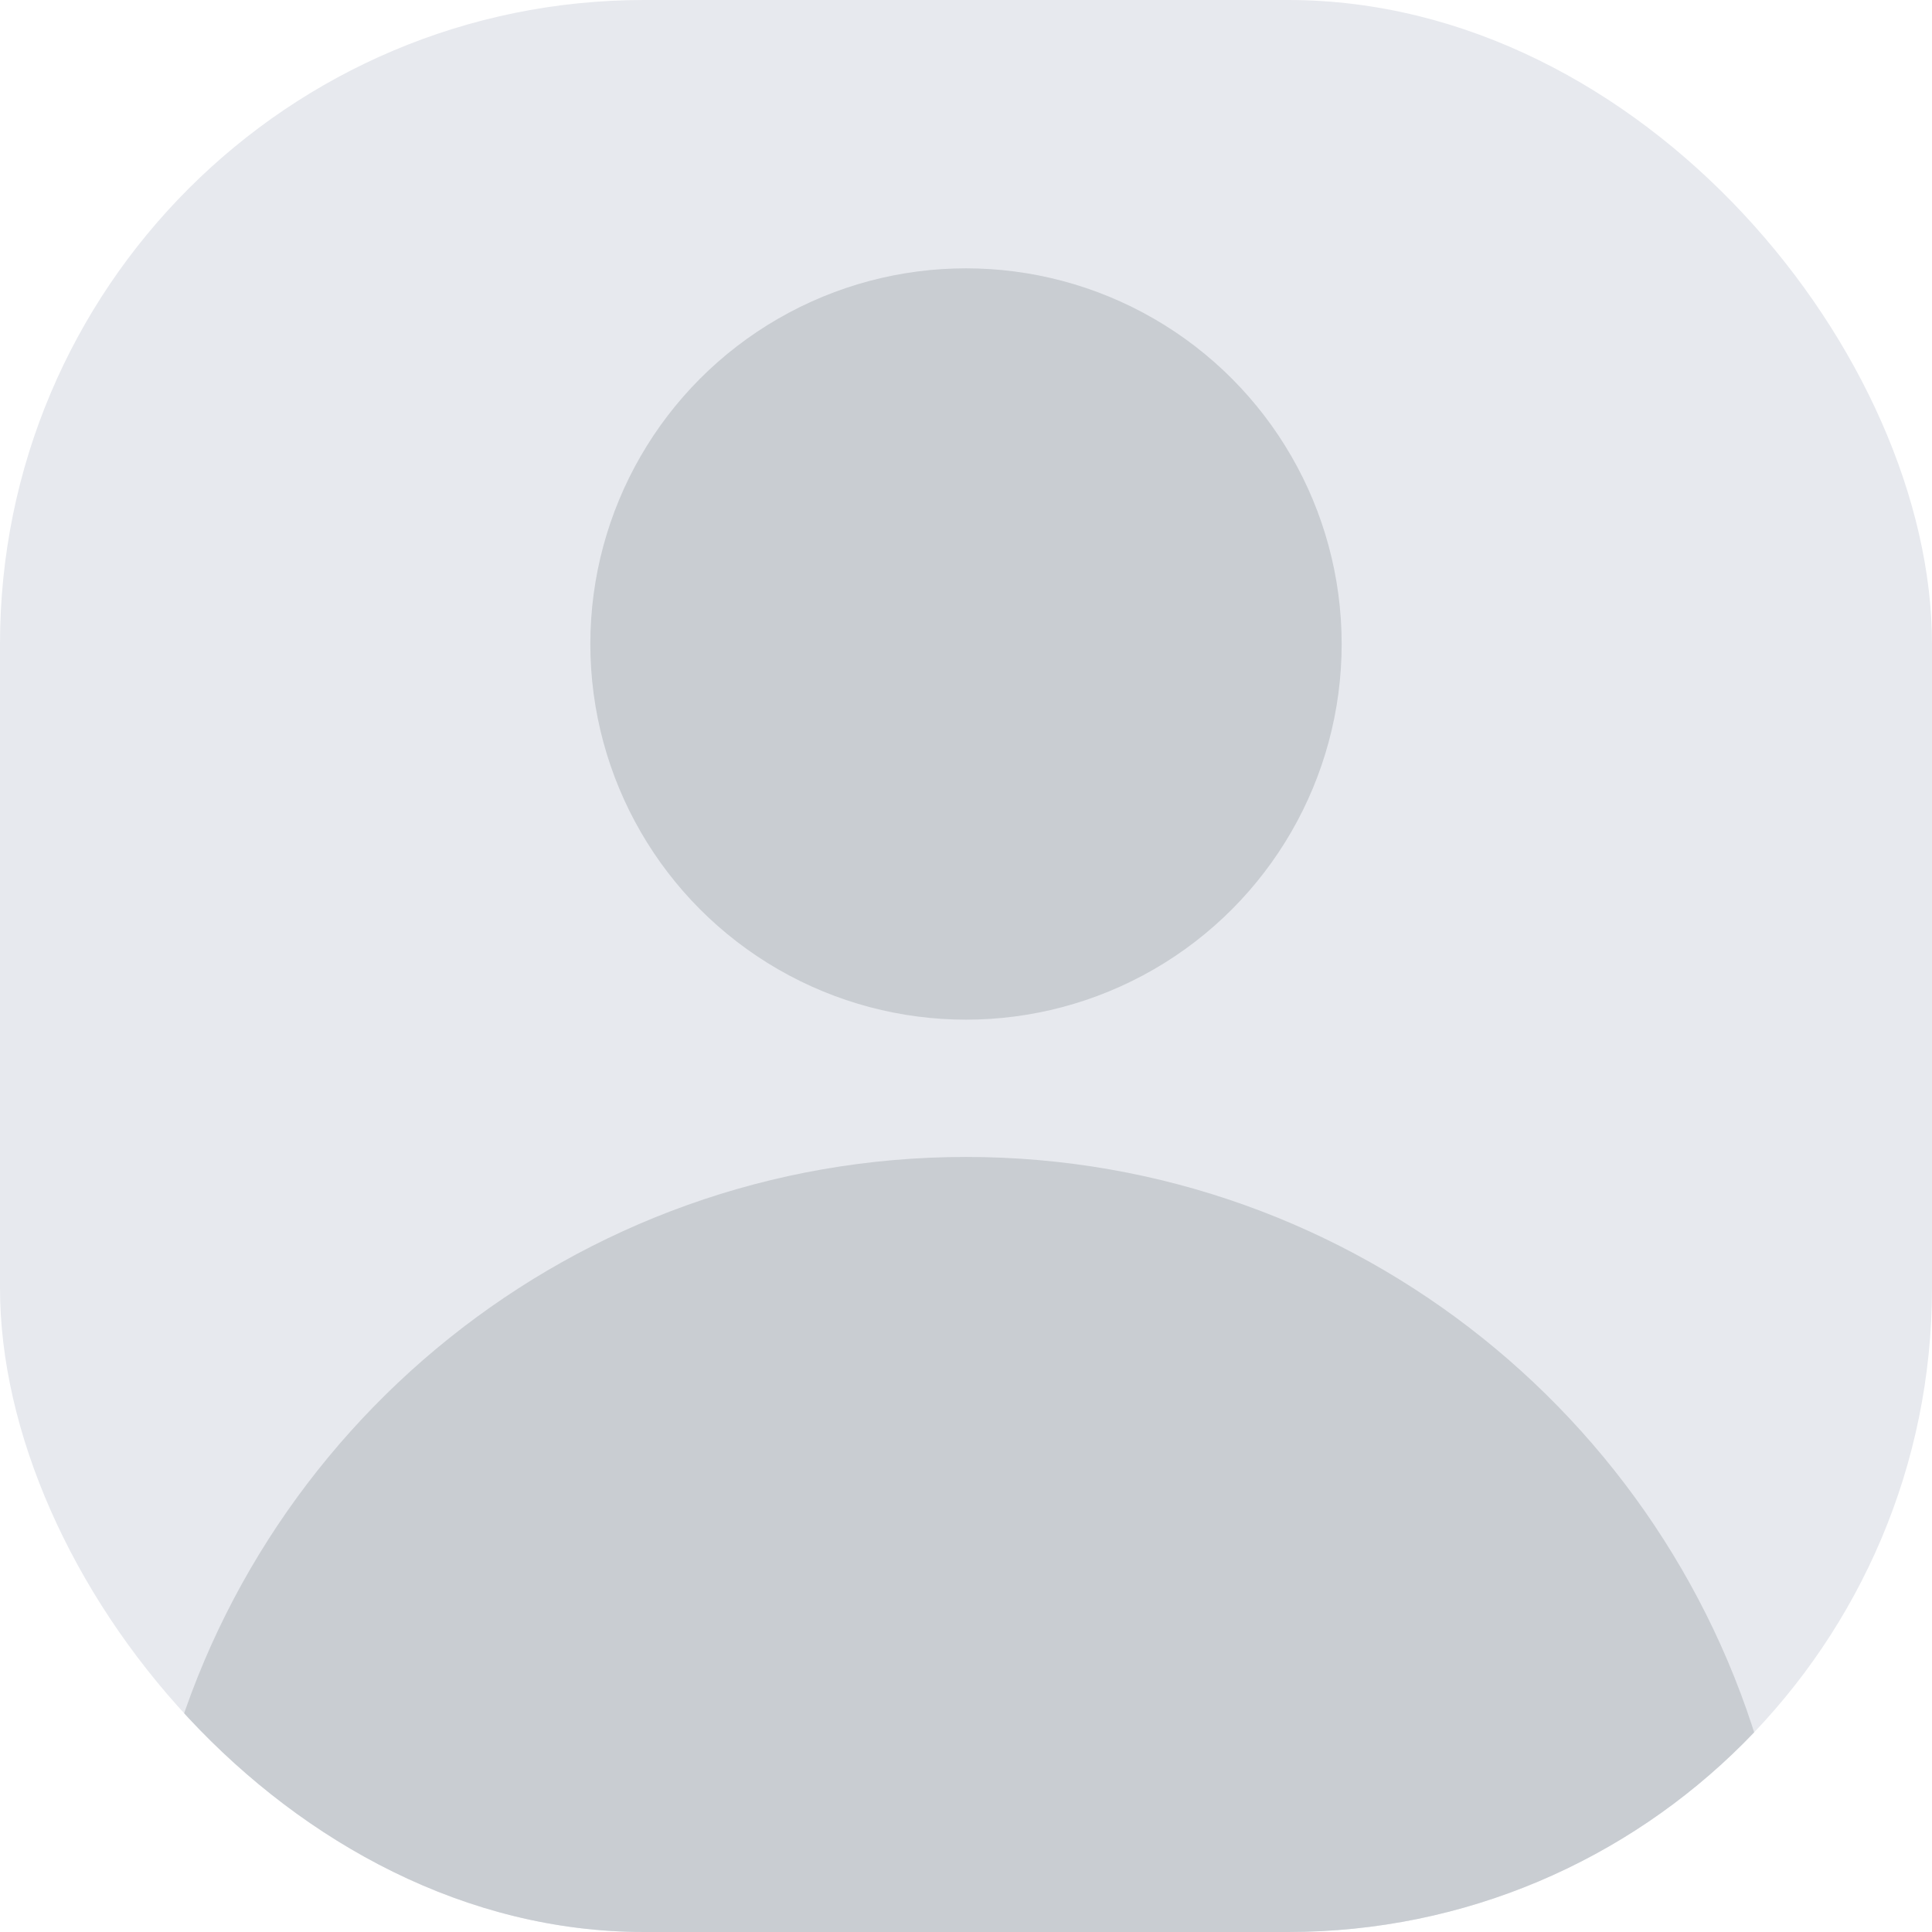 <svg width="36" height="36" viewBox="0 0 36 36" fill="none" xmlns="http://www.w3.org/2000/svg">
<g clip-path="url(#clip0_3238_1582)">
<rect width="36" height="36" rx="12" fill="#E7E9EE"/>
<circle cx="18" cy="12" r="7" fill="#C9CDD2"/>
<path fill-rule="evenodd" clip-rule="evenodd" d="M3 33.408C4.608 26.613 10.713 21.558 18 21.558C25.287 21.558 31.392 26.614 33 33.409C29.366 37.614 23.994 40.274 18 40.274C12.006 40.274 6.634 37.613 3 33.408Z" fill="#C9CDD2"/>
</g>
<defs>
<clipPath id="clip0_3238_1582">
<rect width="36" height="36" rx="12" fill="white"/>
</clipPath>
</defs>
</svg>

